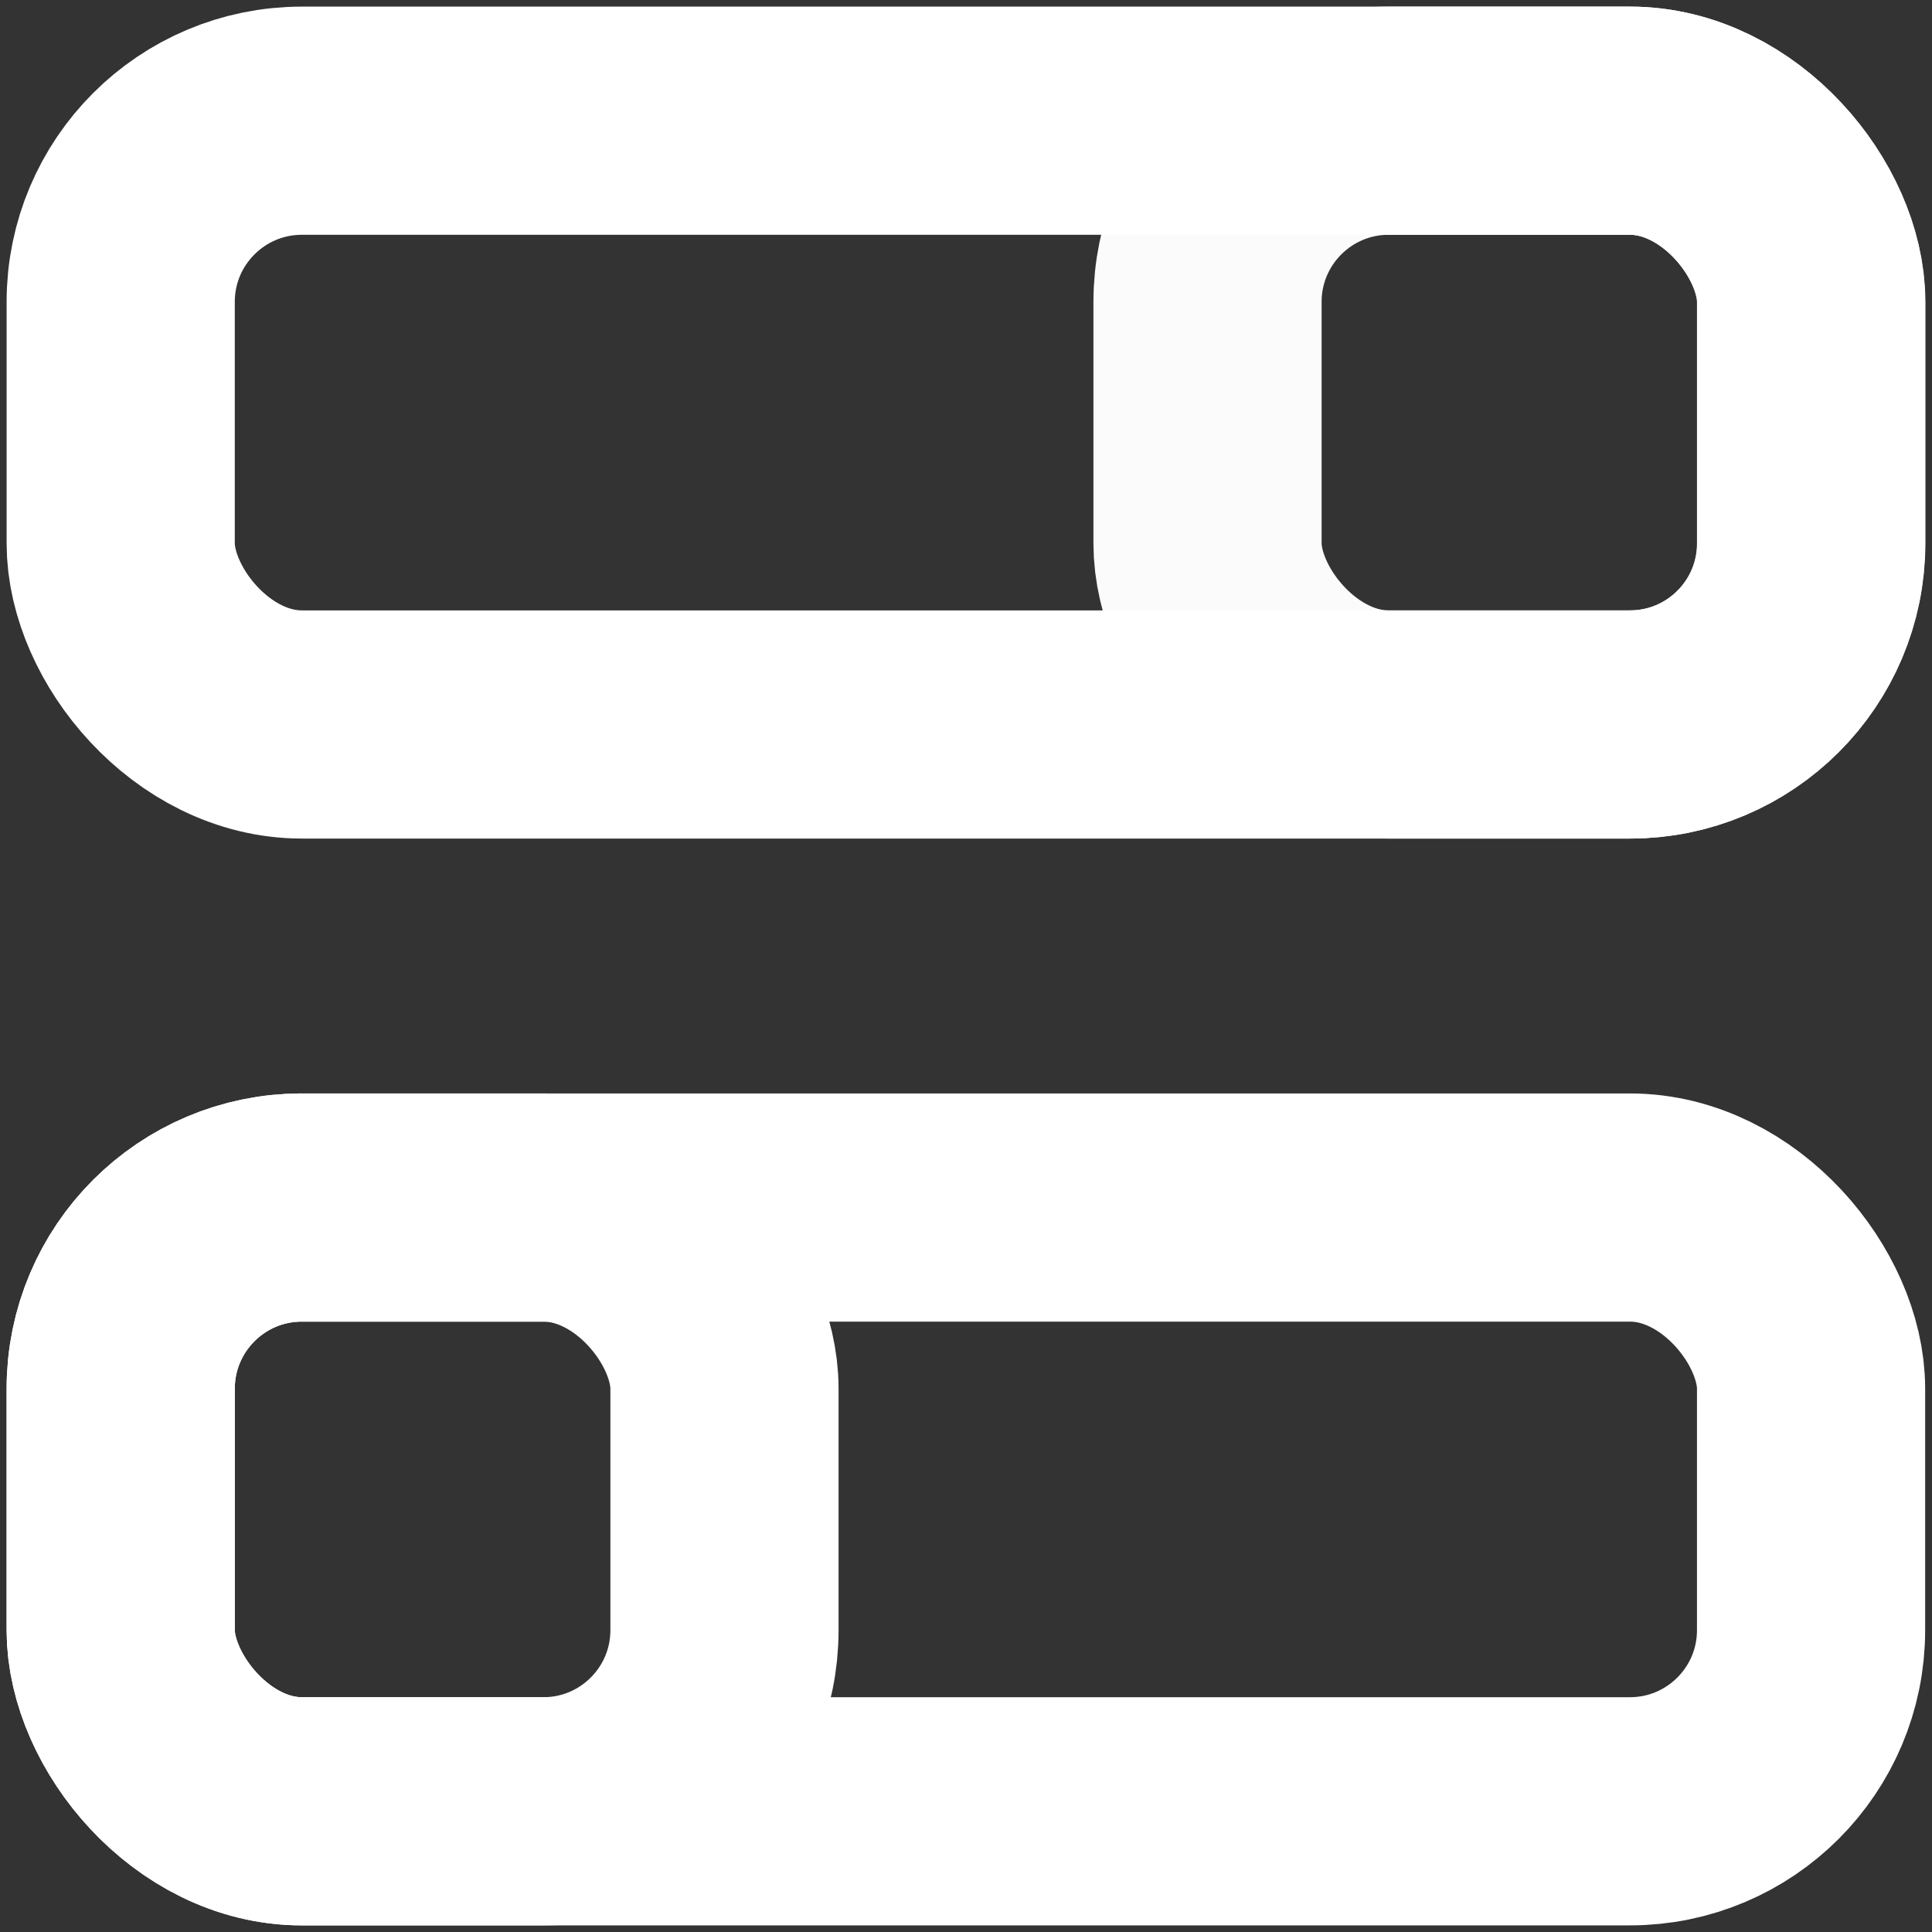 <svg xmlns="http://www.w3.org/2000/svg" viewBox="0 0 8.467 8.467" height="32" width="32">
  <rect x="0" y="0" width="8.467" height="8.467" fill="#333333" stroke="none"/>
  <g fill="none" stroke="#fff" stroke-linecap="round">
    <path d="M137.553 109.48l-28.027 28.037 102.765 102.8a19.818 19.825 0 0 0 28.027 0 19.818 19.825 0 0 0-0-28.036zm-106.341 19.075a18.765 18.74 0 0 0 0 26.503 18.765 18.74 0 0 0 26.538-0l97.305-97.177a18.765 18.74 0 0 0-0-26.503 18.765 18.74 0 0 0-26.538 0z" stroke-linejoin="round"/>
    <path d="M51.405 73.781l25.4-25.4"/>
  </g>
  <rect width="7.408" height="2.646" x=".529" y=".529" rx=".794" ry=".794" fill="none" stroke="#fff" stroke-linecap="round" stroke-linejoin="round"/>
  <rect ry=".794" rx=".794" y="5.292" x=".529" height="2.646" width="7.408" fill="none" stroke="#fff" stroke-linecap="round" stroke-linejoin="round"/>
  <rect width="2.646" height="2.646" x="5.292" y=".529" rx=".794" ry=".794" fill="none" stroke="#fff" stroke-linecap="round" stroke-linejoin="round" stroke-opacity=".977"/>
  <rect width="2.646" height="2.646" x=".529" y="5.292" rx=".794" ry=".794" fill="none" stroke="#fff" stroke-linecap="round" stroke-linejoin="round"/>
</svg>

